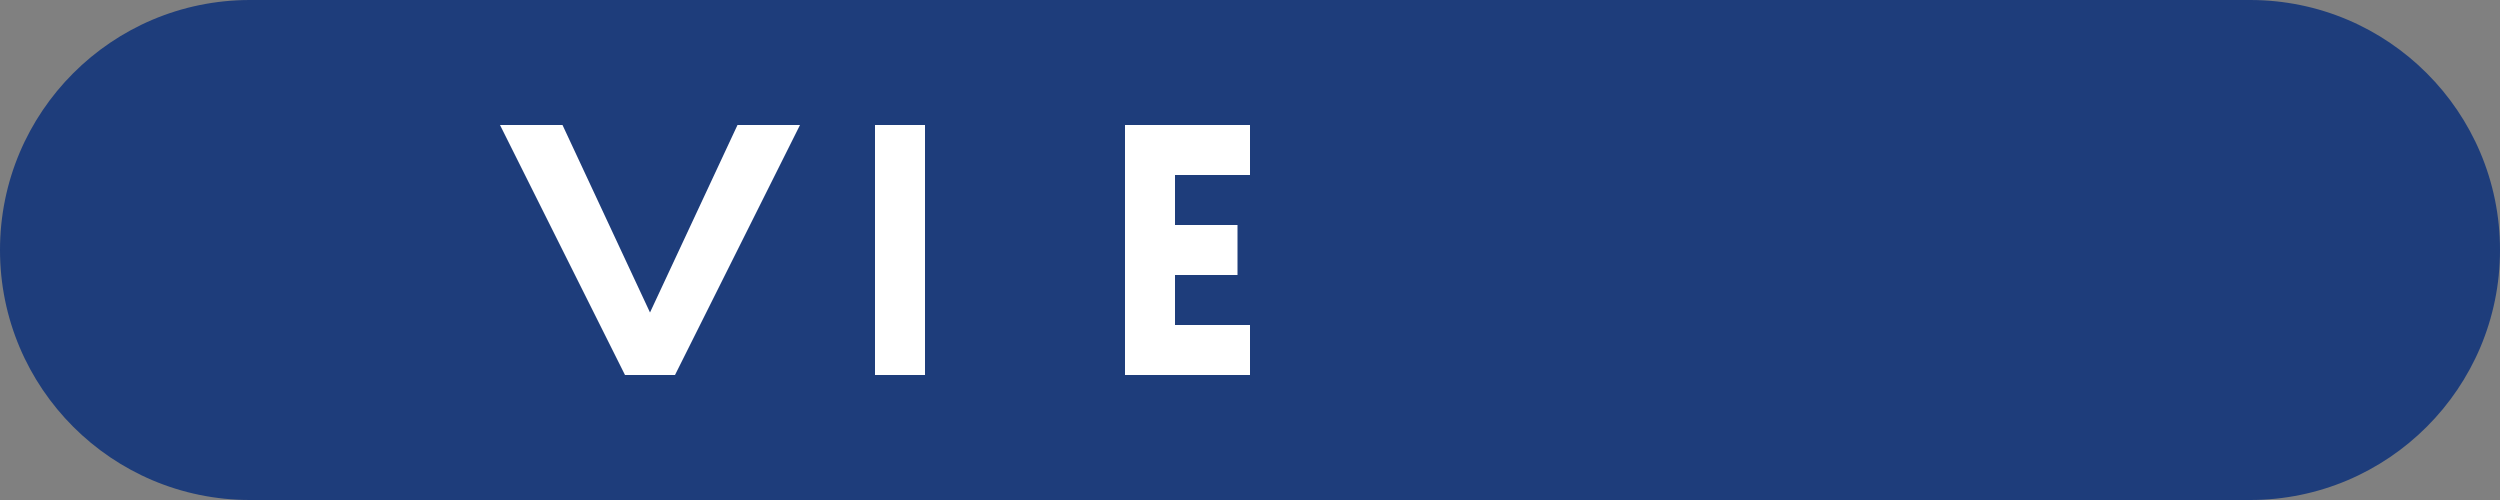 <svg xmlns="http://www.w3.org/2000/svg" viewBox="0 0 300 60">
  <rect x="0" y="0" width="300" height="60" fill="#808080" stroke="none"/>
  <path d="M0 30c0 16.569 13.431 30 30 30h240c16.569 0 30-13.431 30-30S286.569 0 270 0H30C13.431 0 0 13.431 0 30z" fill="#1E3D7B"/>
  <path d="M75 45L60 15h7.5l10.5 22.5L88.5 15H96L81 45h-6zm30 0V15h6v30h-6zm30 0V15h15v6h-9v6h7.5v6H141v6h9v6h-15z" fill="#FFF"/>
</svg>
